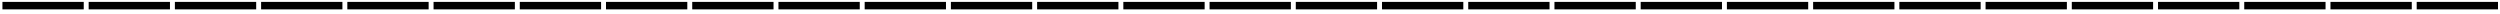 <svg width="369" height="2" viewBox="0 0 369 2" fill="none" xmlns="http://www.w3.org/2000/svg">
<path d="M0.36 1.384V0.28H12.36V1.384H0.36ZM13.087 1.384V0.28H25.087V1.384H13.087ZM25.813 1.384V0.28H37.813V1.384H25.813ZM38.54 1.384V0.28H50.54V1.384H38.54ZM51.266 1.384V0.28H63.266V1.384H51.266ZM63.993 1.384V0.28H75.993V1.384H63.993ZM76.719 1.384V0.28H88.719V1.384H76.719ZM89.446 1.384V0.28H101.446V1.384H89.446ZM102.173 1.384V0.28H114.173V1.384H102.173ZM114.899 1.384V0.28H126.899V1.384H114.899ZM127.626 1.384V0.28H139.626V1.384H127.626ZM140.352 1.384V0.28H152.352V1.384H140.352ZM153.079 1.384V0.28H165.079V1.384H153.079ZM165.805 1.384V0.28H177.805V1.384H165.805ZM178.532 1.384V0.28H190.532V1.384H178.532ZM191.258 1.384V0.28H203.258V1.384H191.258ZM203.985 1.384V0.28H215.985V1.384H203.985ZM216.712 1.384V0.28H228.712V1.384H216.712ZM229.438 1.384V0.28H241.438V1.384H229.438ZM242.165 1.384V0.28H254.165V1.384H242.165ZM254.891 1.384V0.28H266.891V1.384H254.891ZM267.618 1.384V0.28H279.618V1.384H267.618ZM280.344 1.384V0.28H292.344V1.384H280.344ZM293.071 1.384V0.28H305.071V1.384H293.071ZM305.798 1.384V0.28H317.798V1.384H305.798ZM318.524 1.384V0.28H330.524V1.384H318.524ZM331.251 1.384V0.28H343.251V1.384H331.251ZM343.977 1.384V0.28H355.977V1.384H343.977ZM356.704 1.384V0.28H368.704V1.384H356.704Z" fill="black"/>
</svg>
